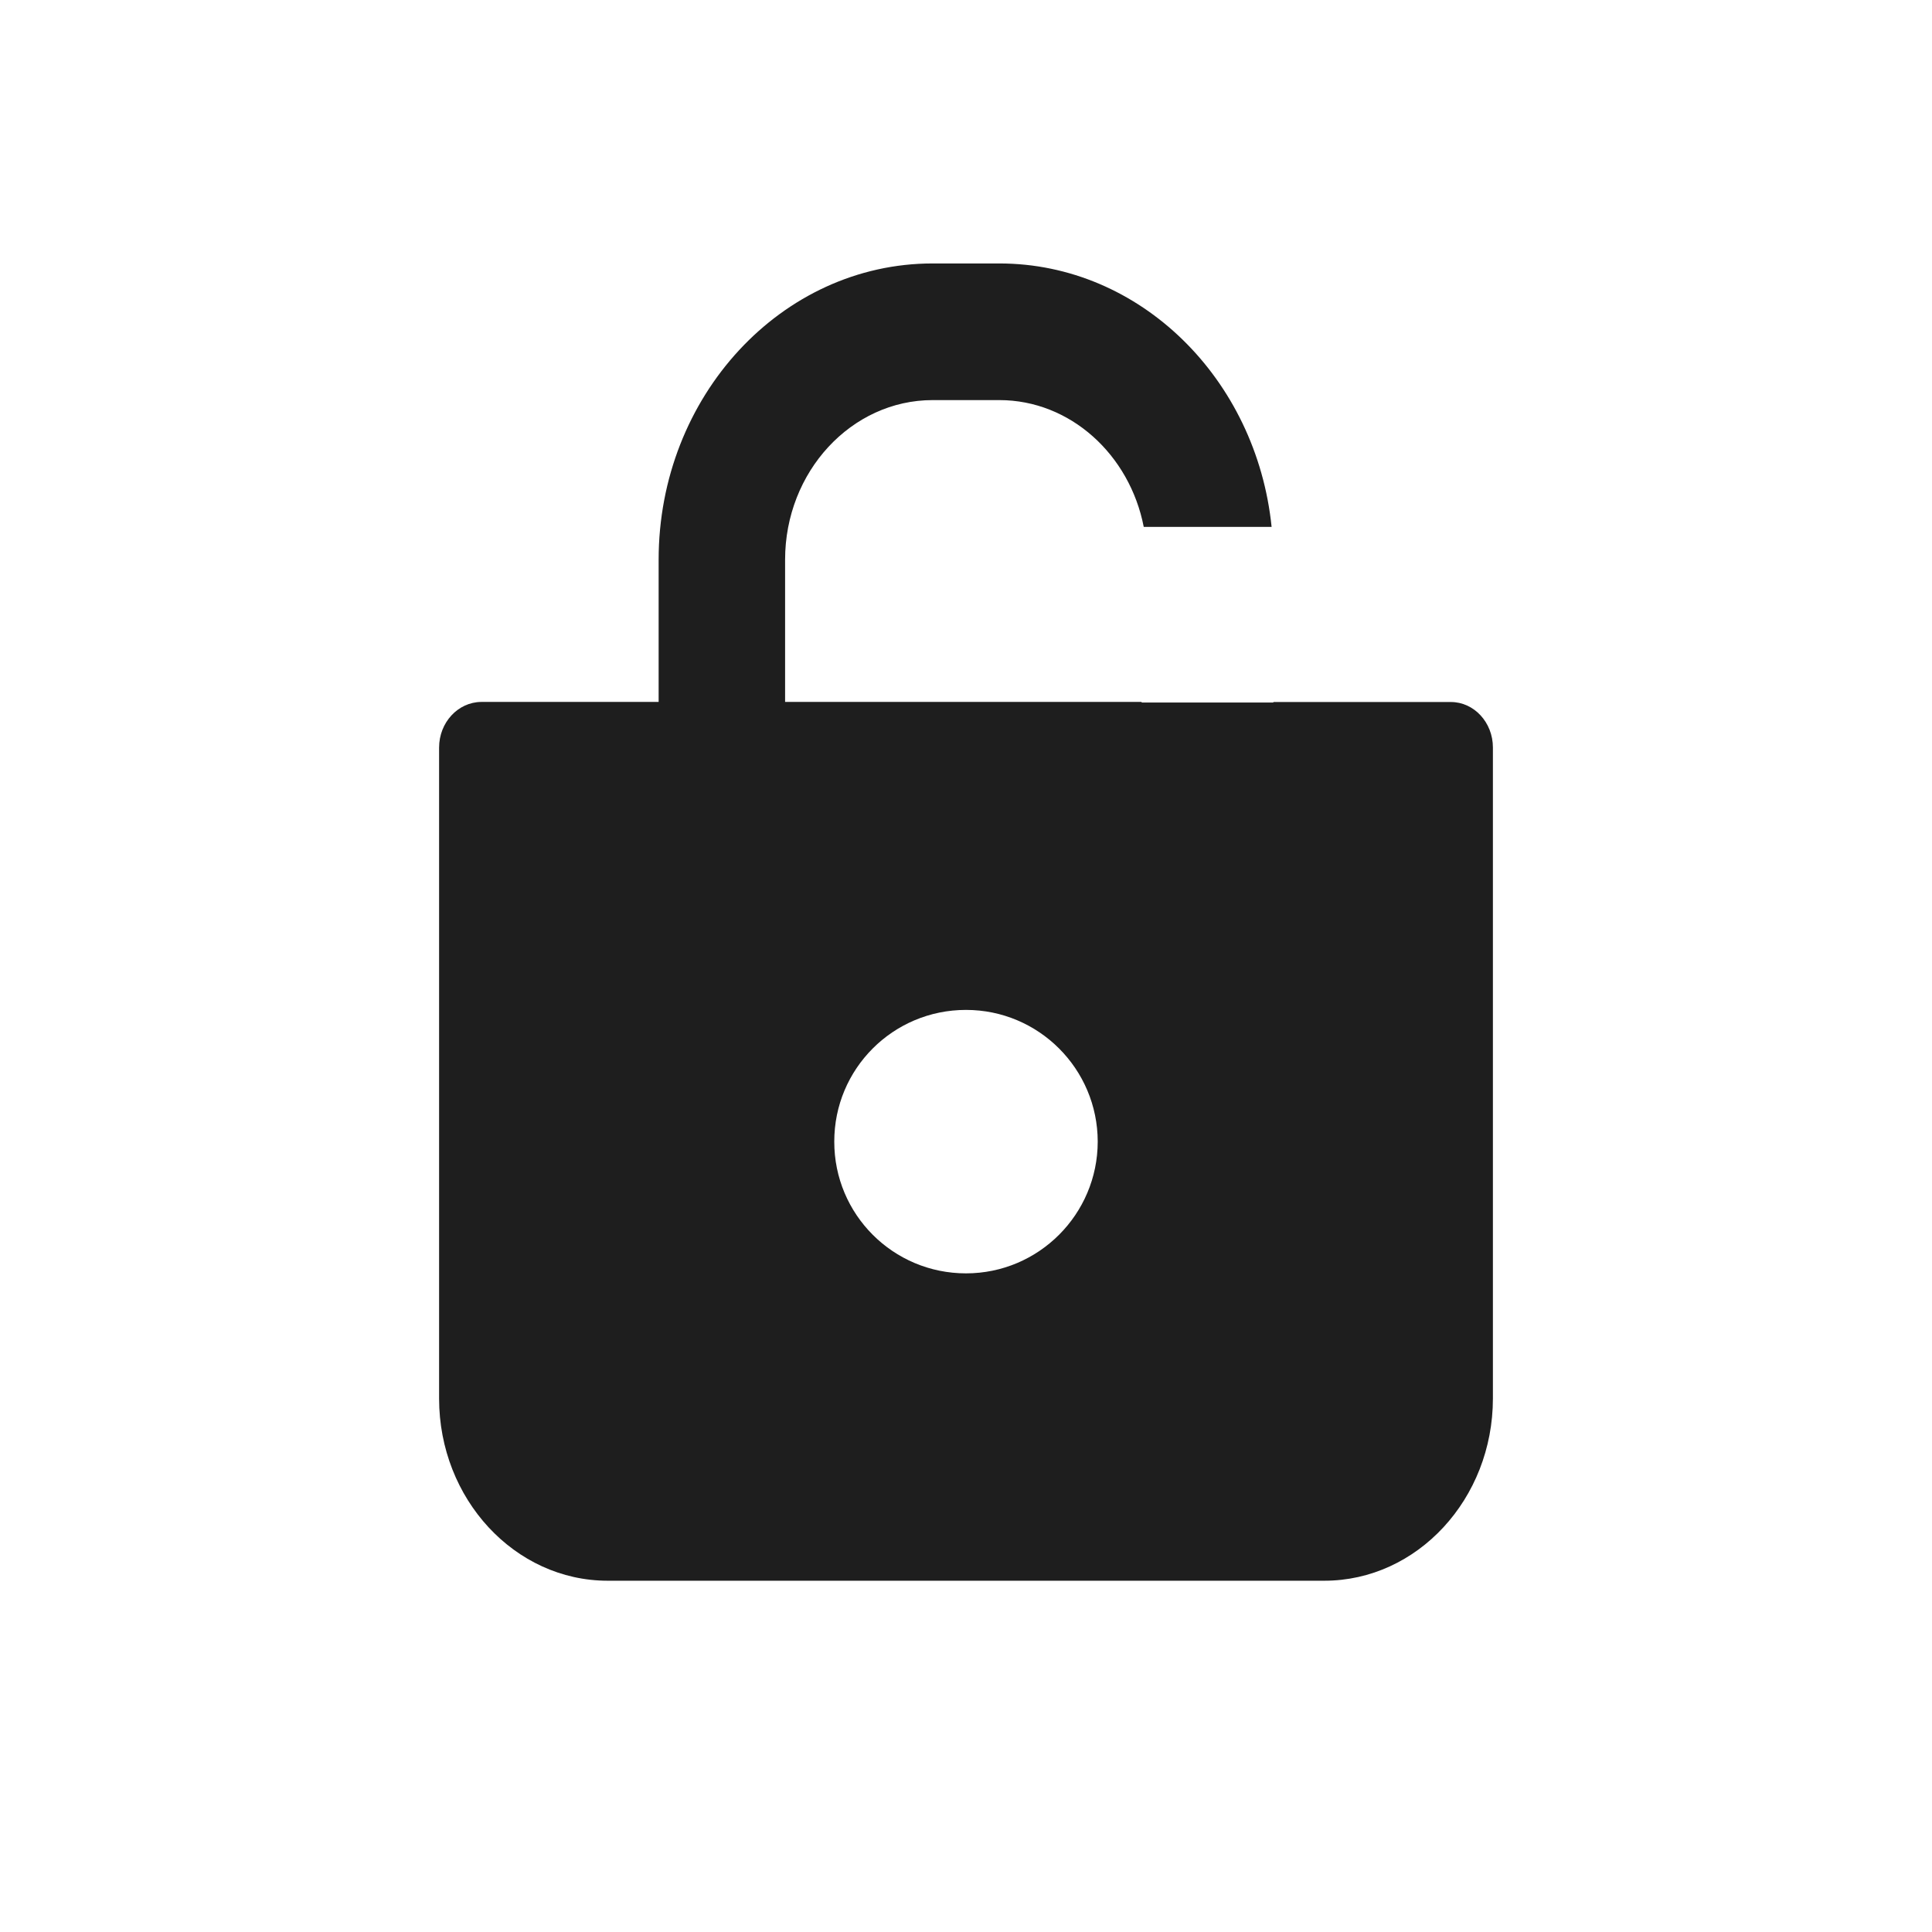 <svg xmlns="http://www.w3.org/2000/svg" width="22" height="22" viewBox="0 0 22 22">
    <path fill="#1E1E1E" fill-rule="evenodd" d="M13.024 6c-.16-.823-.837-1.444-1.644-1.444h-.76c-.925 0-1.68.816-1.68 1.817v1.62H13V8h1.5v-.006h2.02c.264-.001.48.232.48.518v7.412C17 17.068 16.139 18 15.08 18H6.92C5.863 18 5 17.07 5 15.925V8.513c0-.286.215-.518.48-.52H7.5v-1.62C7.5 4.513 8.9 3 10.62 3h.76c1.604 0 2.928 1.315 3.1 3h-1.456zM11 14.5c.828 0 1.499-.673 1.5-1.5-.001-.828-.672-1.5-1.5-1.5-.832 0-1.501.672-1.5 1.5-.001.827.668 1.5 1.5 1.5z"/>
</svg>
